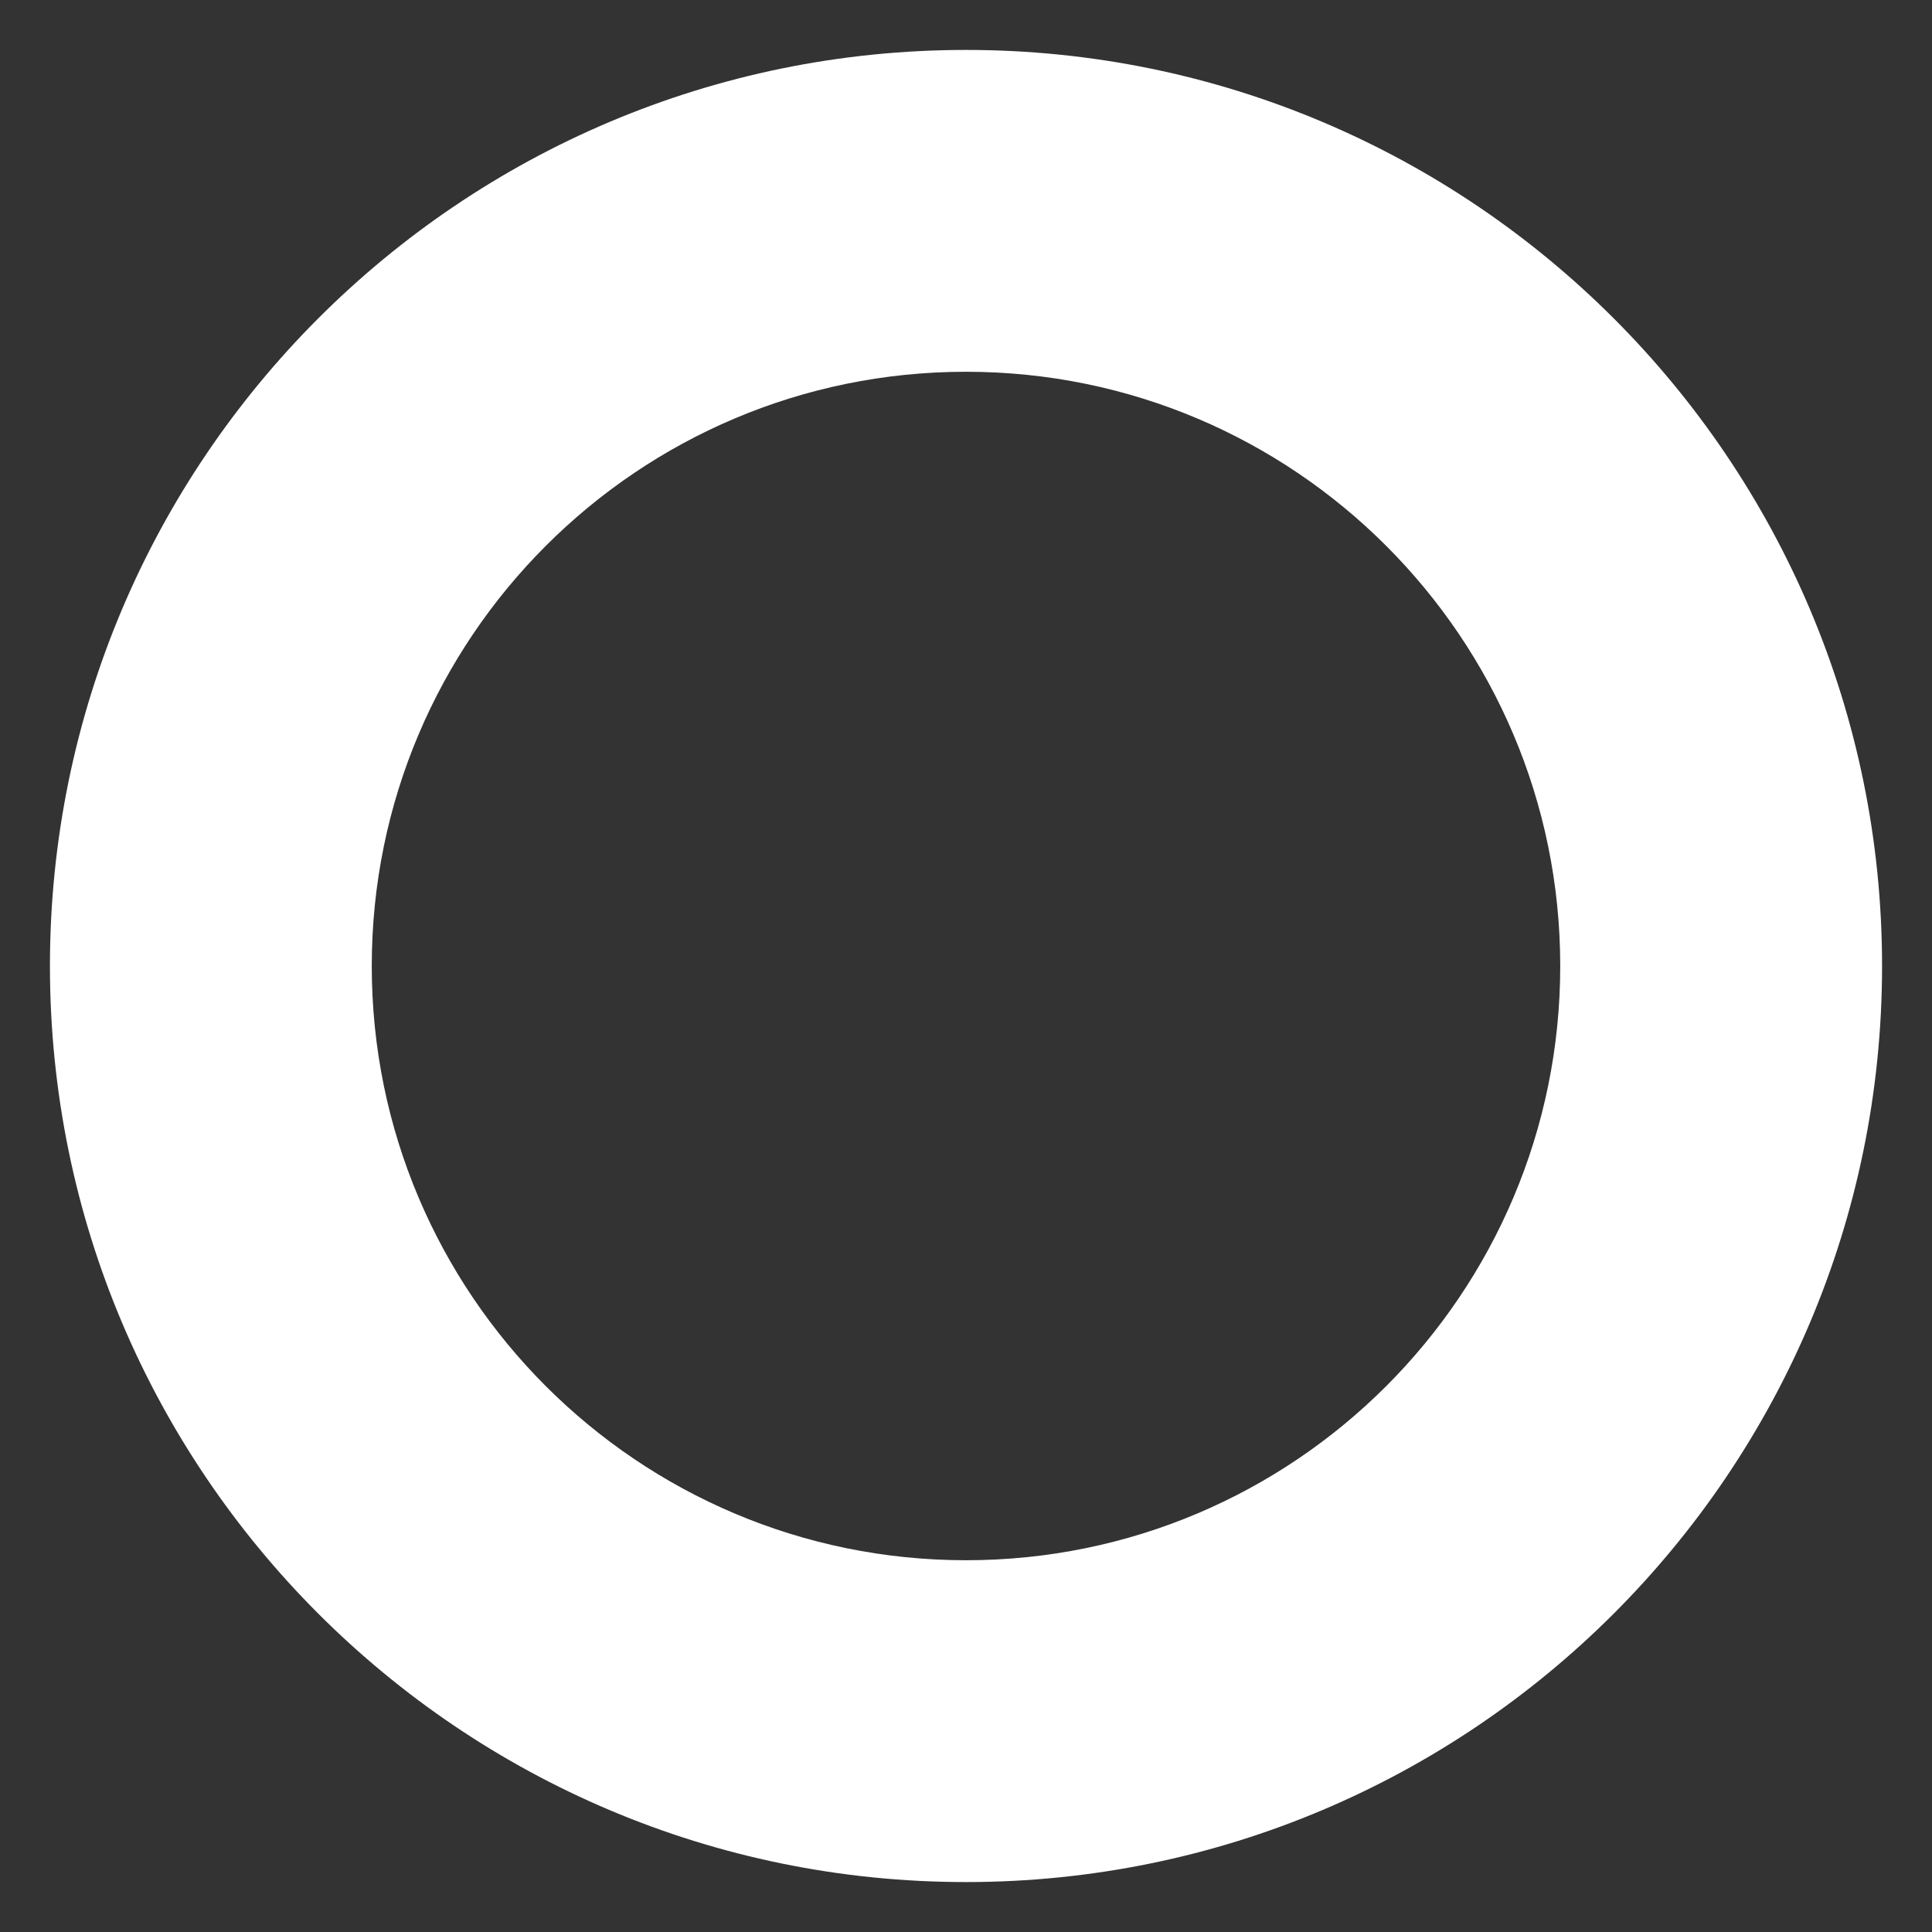<svg width="26" height="26" viewBox="0 0 26 26" fill="none" xmlns="http://www.w3.org/2000/svg">
<rect x="0" y="0" width="26" height="26" fill="#333333" stroke="none"/>
<path d="M13 0.672C6.194 0.672 0.672 6.194 0.672 13C0.672 19.806 6.194 25.328 13 25.328C19.806 25.328 25.328 19.806 25.328 13C25.328 6.194 19.806 0.672 13 0.672ZM13 20.997C8.584 20.997 5.003 17.416 5.003 13C5.003 8.584 8.584 5.003 13 5.003C17.416 5.003 20.997 8.584 20.997 13C20.997 17.416 17.416 20.997 13 20.997Z" fill="white"/>
</svg>
